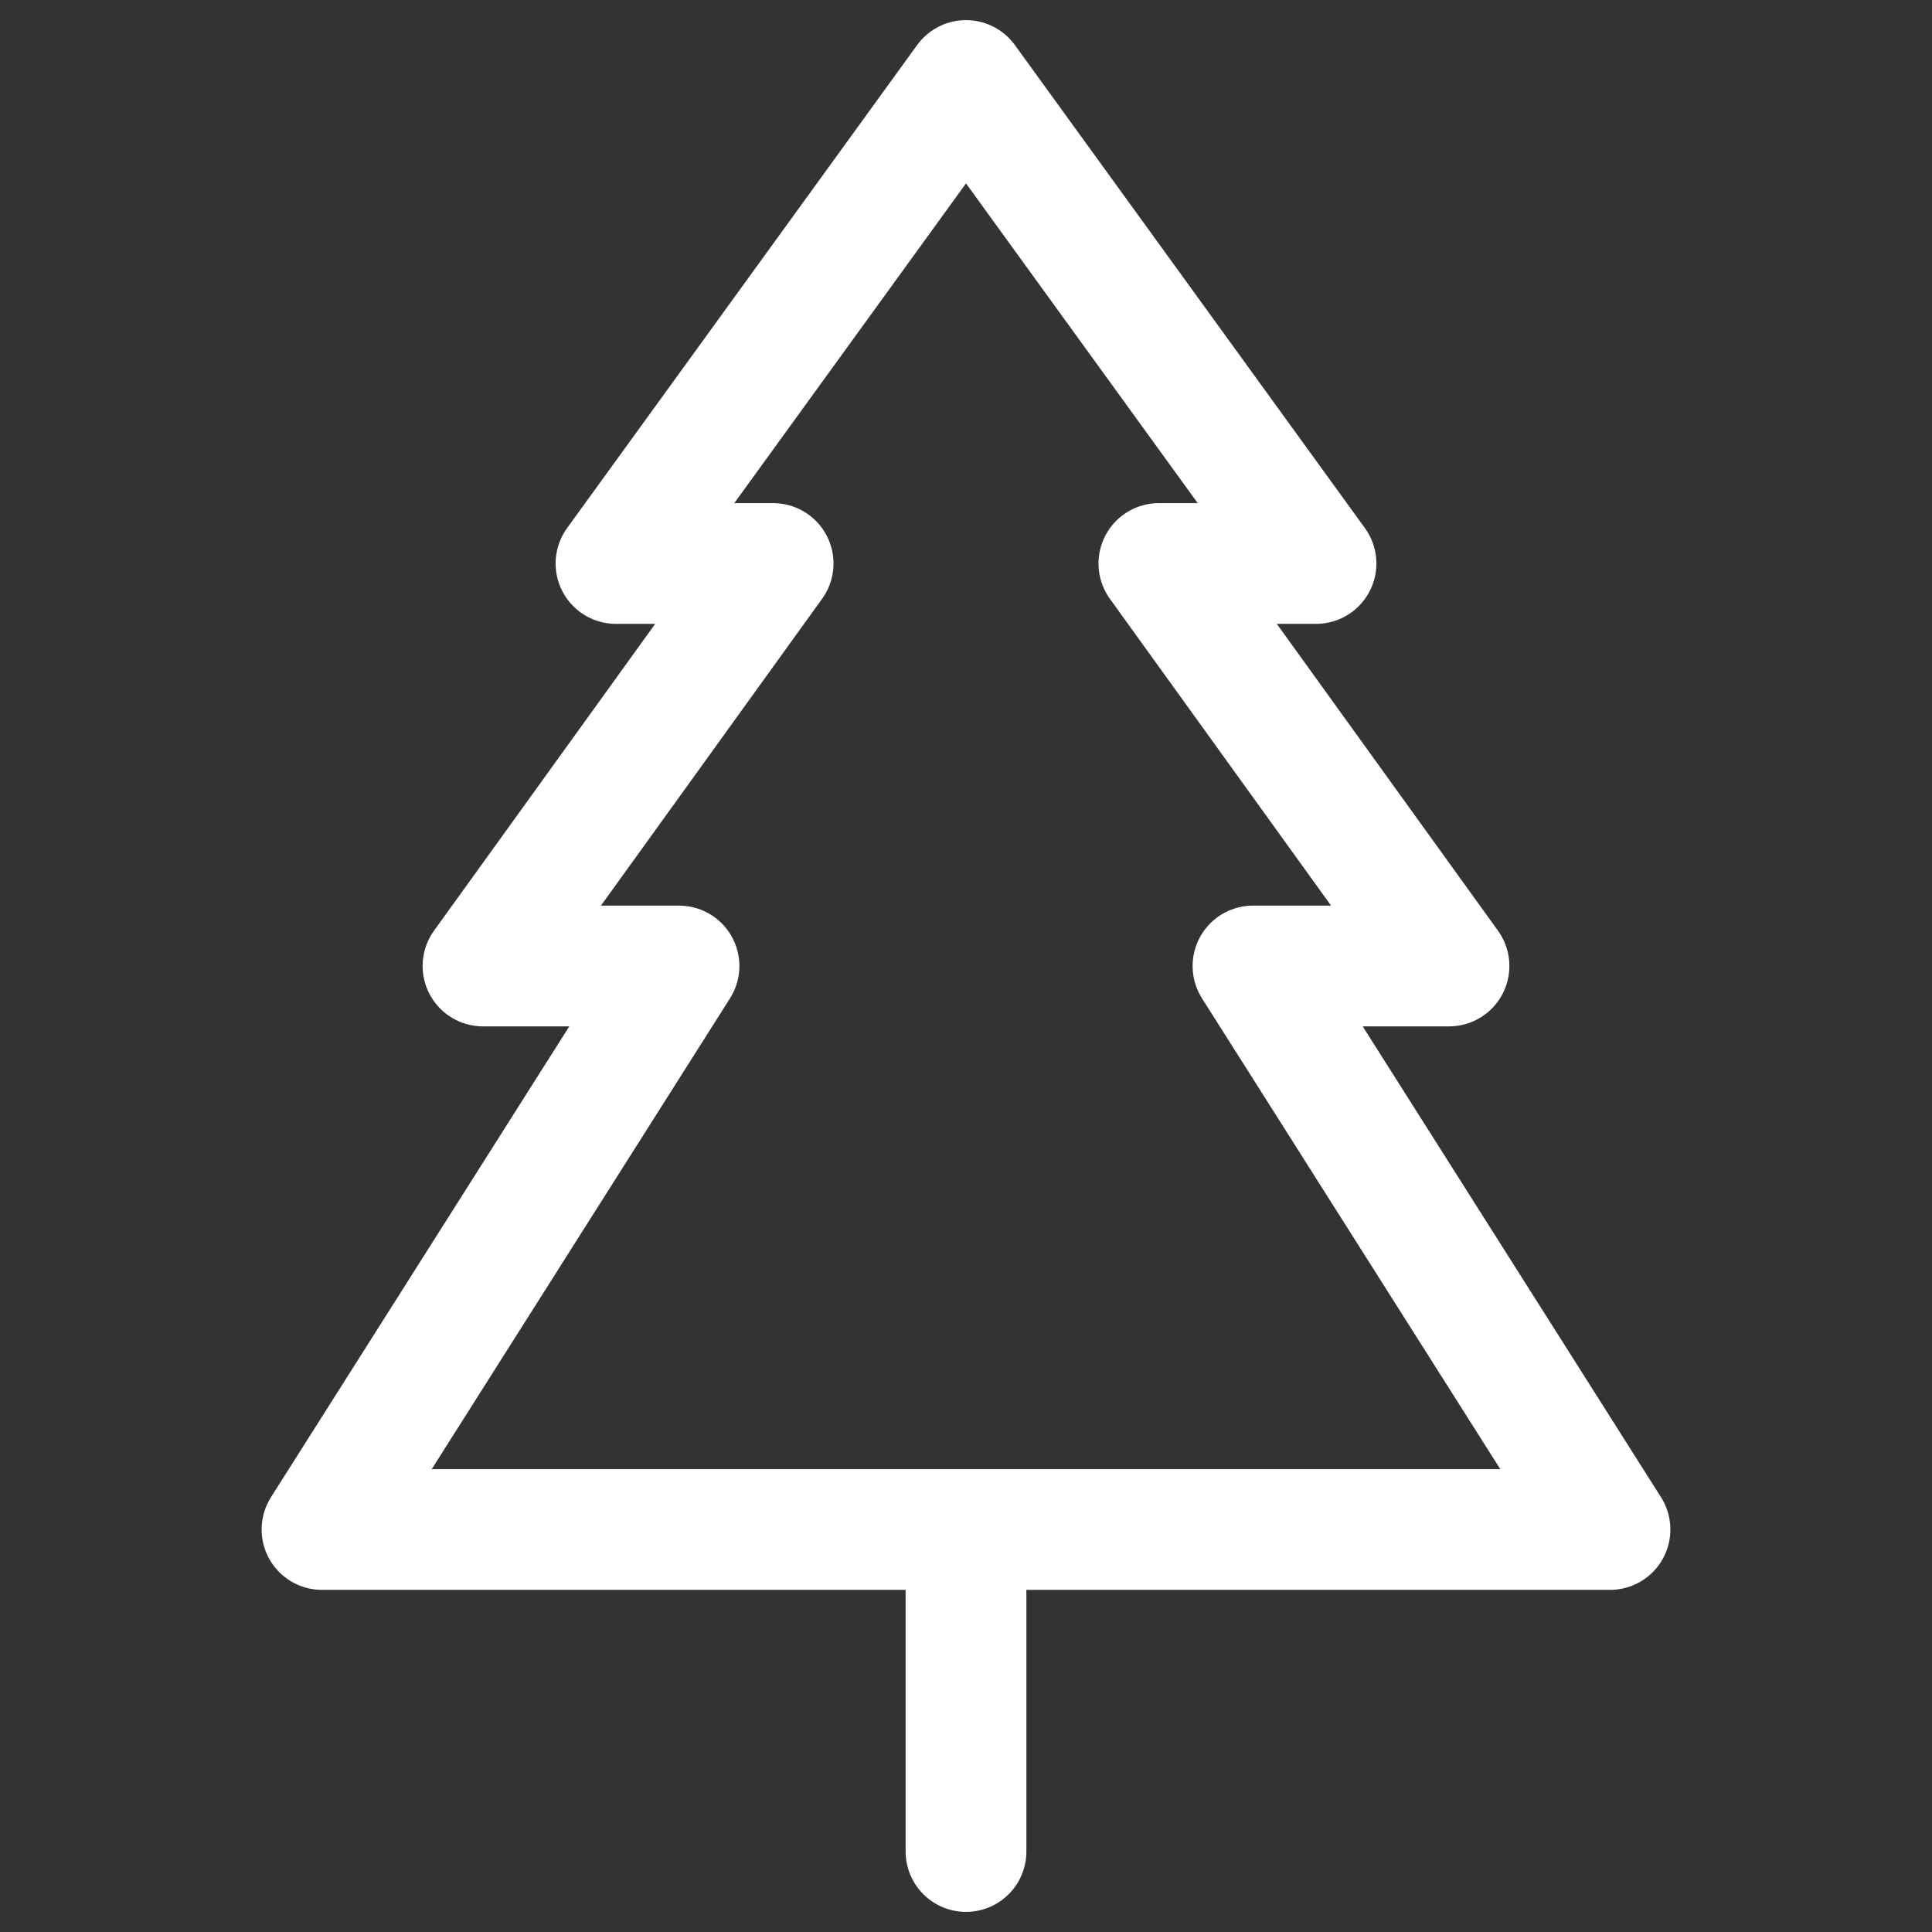 <svg width="24" height="24" viewBox="0 0 24 24" fill="none" xmlns="http://www.w3.org/2000/svg">
<rect x="0" y="0" width="24" height="24" fill="#333333" stroke="none"/>
<path d="M12 19H4L8.435 12H6L9.604 7H7.652L12 1L16.348 7H14.396L18 12H15.565L20 19H12ZM12 19V23" stroke="white" stroke-width="1.5" stroke-linecap="round" stroke-linejoin="round"/>
</svg>
